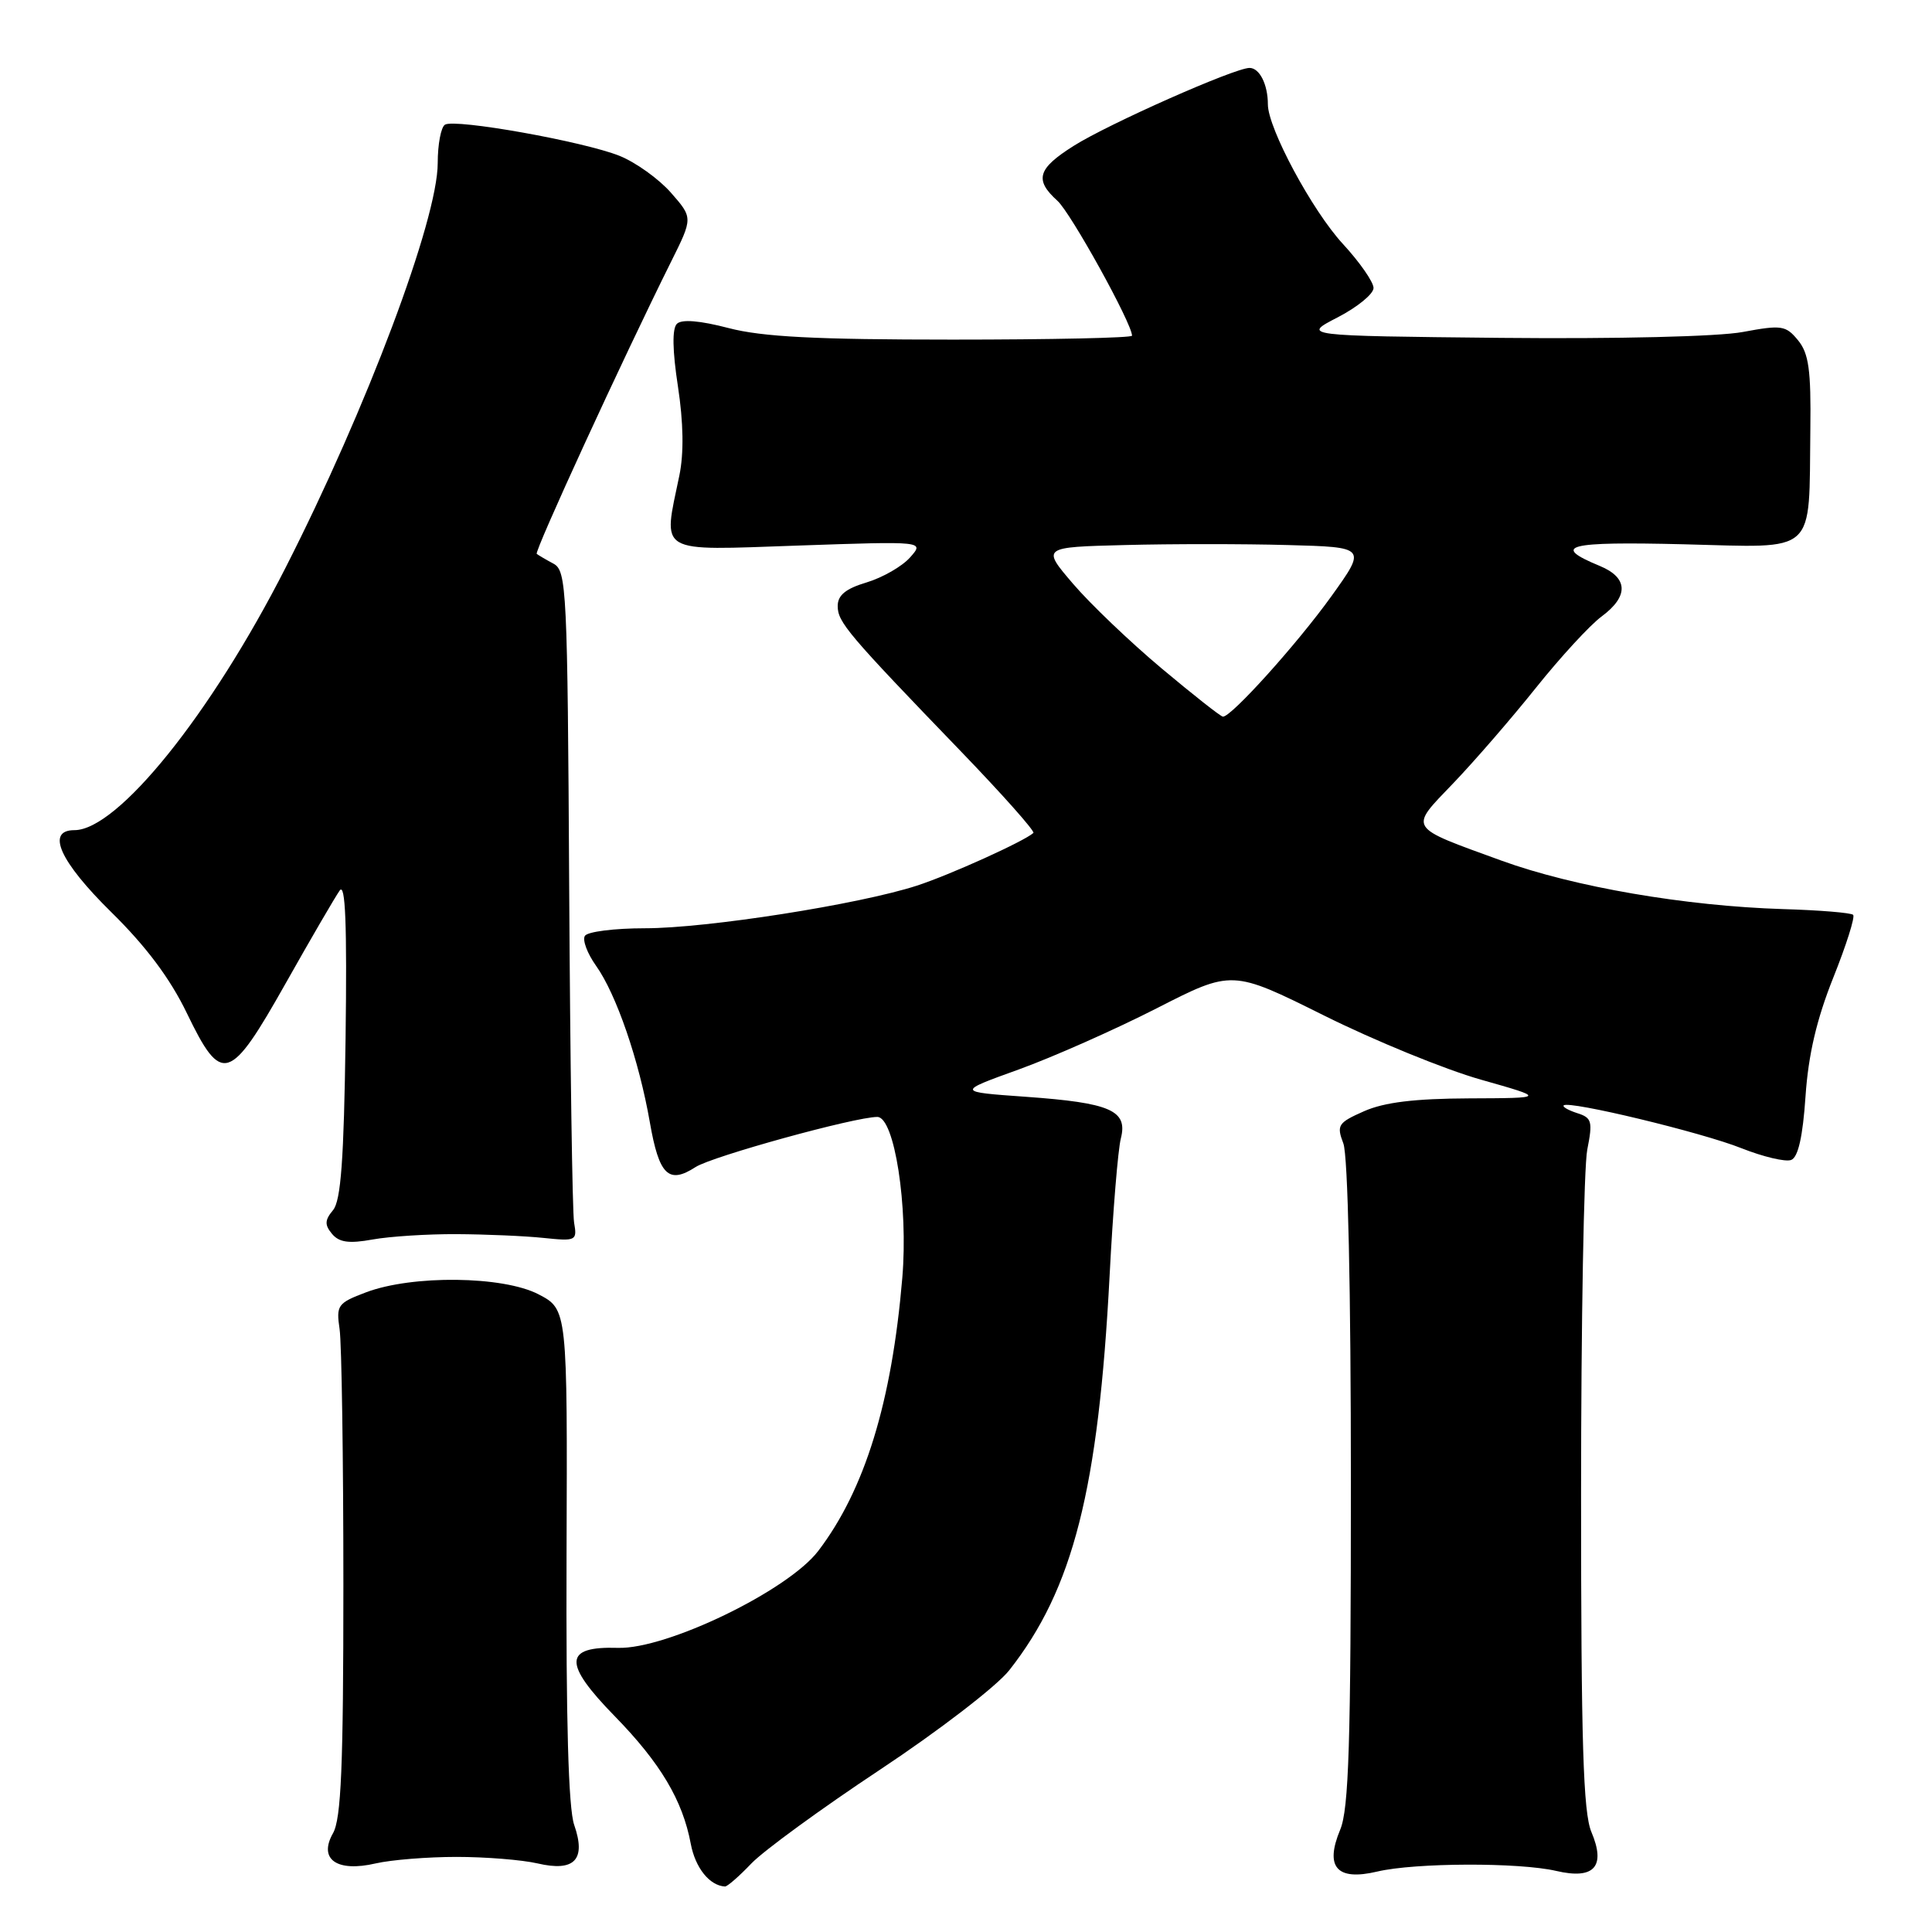 <?xml version="1.0" encoding="UTF-8" standalone="no"?>
<!DOCTYPE svg PUBLIC "-//W3C//DTD SVG 1.1//EN" "http://www.w3.org/Graphics/SVG/1.1/DTD/svg11.dtd" >
<svg xmlns="http://www.w3.org/2000/svg" xmlns:xlink="http://www.w3.org/1999/xlink" version="1.1" viewBox="0 0 256 256">
 <g >
 <path fill="currentColor"
d=" M 99.56 246.92 C 101.18 245.23 108.85 239.63 116.61 234.49 C 124.38 229.34 132.08 223.42 133.73 221.32 C 142.20 210.56 145.55 197.37 147.03 169.00 C 147.47 160.47 148.14 152.30 148.52 150.84 C 149.46 147.14 147.15 146.13 135.93 145.33 C 126.75 144.68 126.75 144.68 134.99 141.71 C 139.52 140.07 147.73 136.43 153.24 133.62 C 163.26 128.50 163.26 128.50 175.44 134.56 C 182.13 137.89 191.49 141.72 196.23 143.06 C 204.84 145.50 204.84 145.50 194.67 145.54 C 187.44 145.57 183.42 146.06 180.75 147.24 C 177.29 148.77 177.08 149.09 178.00 151.51 C 178.61 153.10 179.00 170.84 179.00 196.60 C 179.00 230.97 178.73 239.71 177.58 242.45 C 175.51 247.42 177.14 249.26 182.50 247.99 C 187.50 246.81 201.28 246.76 206.22 247.91 C 211.24 249.08 212.81 247.34 210.87 242.75 C 209.78 240.17 209.50 230.92 209.50 198.00 C 209.50 175.18 209.87 154.63 210.32 152.34 C 211.06 148.60 210.93 148.11 209.00 147.50 C 207.82 147.12 207.01 146.66 207.20 146.47 C 207.86 145.80 225.51 150.05 230.74 152.14 C 233.62 153.28 236.59 153.99 237.34 153.70 C 238.26 153.35 238.88 150.62 239.24 145.27 C 239.62 139.72 240.72 135.05 242.92 129.54 C 244.64 125.24 245.83 121.49 245.55 121.22 C 245.28 120.95 241.11 120.60 236.28 120.46 C 223.32 120.06 208.54 117.52 198.96 114.04 C 186.40 109.47 186.68 109.92 192.56 103.79 C 195.35 100.88 200.29 95.18 203.54 91.11 C 206.79 87.05 210.70 82.80 212.23 81.68 C 215.84 79.00 215.75 76.55 211.98 74.99 C 205.45 72.29 207.59 71.74 223.10 72.12 C 240.96 72.56 239.67 73.73 239.88 56.86 C 239.98 49.04 239.67 46.82 238.25 45.09 C 236.63 43.12 236.08 43.03 230.93 43.99 C 227.71 44.60 214.25 44.92 198.93 44.77 C 172.50 44.50 172.50 44.50 177.25 42.05 C 179.86 40.70 182.00 38.95 182.00 38.16 C 182.00 37.37 180.17 34.74 177.93 32.31 C 173.87 27.91 168.00 16.98 168.00 13.83 C 168.00 11.20 166.90 9.00 165.57 9.00 C 163.60 9.00 146.86 16.42 142.25 19.34 C 137.48 22.35 137.04 23.83 140.11 26.60 C 141.89 28.20 150.00 42.87 150.00 44.48 C 150.00 44.77 139.29 45.00 126.21 45.00 C 108.07 45.00 101.02 44.64 96.54 43.47 C 92.71 42.47 90.32 42.28 89.69 42.91 C 89.05 43.55 89.10 46.44 89.83 51.20 C 90.56 55.99 90.63 60.05 90.02 63.00 C 87.84 73.53 86.84 72.94 105.75 72.29 C 122.50 71.71 122.50 71.71 120.59 73.86 C 119.54 75.05 116.95 76.53 114.84 77.17 C 112.06 78.00 111.00 78.87 111.00 80.30 C 111.00 82.44 112.28 83.96 127.43 99.67 C 132.89 105.34 137.16 110.15 136.93 110.37 C 135.72 111.47 125.87 115.93 121.50 117.35 C 113.84 119.84 93.66 123.00 85.46 123.00 C 81.42 123.00 77.84 123.45 77.50 124.01 C 77.15 124.56 77.82 126.34 78.98 127.97 C 81.67 131.75 84.68 140.51 86.11 148.72 C 87.33 155.72 88.59 156.96 92.17 154.64 C 94.37 153.22 113.28 148.00 116.25 148.00 C 118.52 148.00 120.36 159.83 119.56 169.32 C 118.17 185.79 114.59 197.42 108.42 205.51 C 104.41 210.77 88.33 218.55 81.88 218.35 C 74.68 218.13 74.58 220.37 81.48 227.43 C 87.51 233.61 90.45 238.55 91.53 244.31 C 92.13 247.50 94.02 249.86 96.06 249.97 C 96.37 249.99 97.95 248.61 99.56 246.92 Z  M 60.50 246.05 C 64.35 246.05 69.17 246.44 71.22 246.91 C 76.14 248.06 77.69 246.42 76.08 241.80 C 75.32 239.62 74.99 227.93 75.07 206.03 C 75.19 173.50 75.19 173.50 71.35 171.50 C 66.65 169.06 54.64 168.92 48.50 171.24 C 44.74 172.66 44.53 172.95 45.00 176.13 C 45.27 177.98 45.50 193.22 45.50 210.00 C 45.50 234.06 45.21 241.01 44.12 242.92 C 42.16 246.37 44.63 248.11 49.79 246.91 C 51.83 246.44 56.65 246.05 60.50 246.05 Z  M 60.50 163.53 C 64.35 163.55 69.53 163.77 72.00 164.03 C 76.34 164.48 76.49 164.41 76.07 162.00 C 75.84 160.62 75.55 140.64 75.42 117.59 C 75.20 78.04 75.08 75.63 73.34 74.69 C 72.33 74.15 71.33 73.56 71.12 73.39 C 70.77 73.10 82.49 47.60 88.92 34.68 C 91.82 28.86 91.82 28.86 88.90 25.53 C 87.29 23.70 84.23 21.51 82.09 20.65 C 77.32 18.74 60.29 15.70 58.96 16.52 C 58.43 16.85 58.00 19.14 58.00 21.60 C 58.00 29.10 48.59 54.11 37.83 75.24 C 27.95 94.65 15.59 110.00 9.86 110.00 C 6.05 110.00 7.92 114.15 14.75 120.87 C 19.35 125.39 22.54 129.65 24.76 134.25 C 29.37 143.80 30.43 143.47 37.88 130.25 C 41.21 124.34 44.42 118.83 45.01 118.00 C 45.77 116.92 45.99 122.42 45.79 137.60 C 45.57 153.67 45.17 159.09 44.13 160.35 C 43.03 161.67 43.00 162.30 43.99 163.49 C 44.93 164.62 46.23 164.81 49.37 164.24 C 51.64 163.83 56.65 163.51 60.50 163.53 Z  M 153.91 88.56 C 149.74 85.06 144.46 80.02 142.18 77.35 C 138.03 72.50 138.03 72.50 149.07 72.22 C 155.14 72.06 164.83 72.06 170.59 72.22 C 181.08 72.50 181.08 72.50 176.42 79.00 C 171.89 85.31 163.12 95.04 162.04 94.96 C 161.74 94.94 158.09 92.06 153.91 88.56 Z "/>
</g>
</svg>